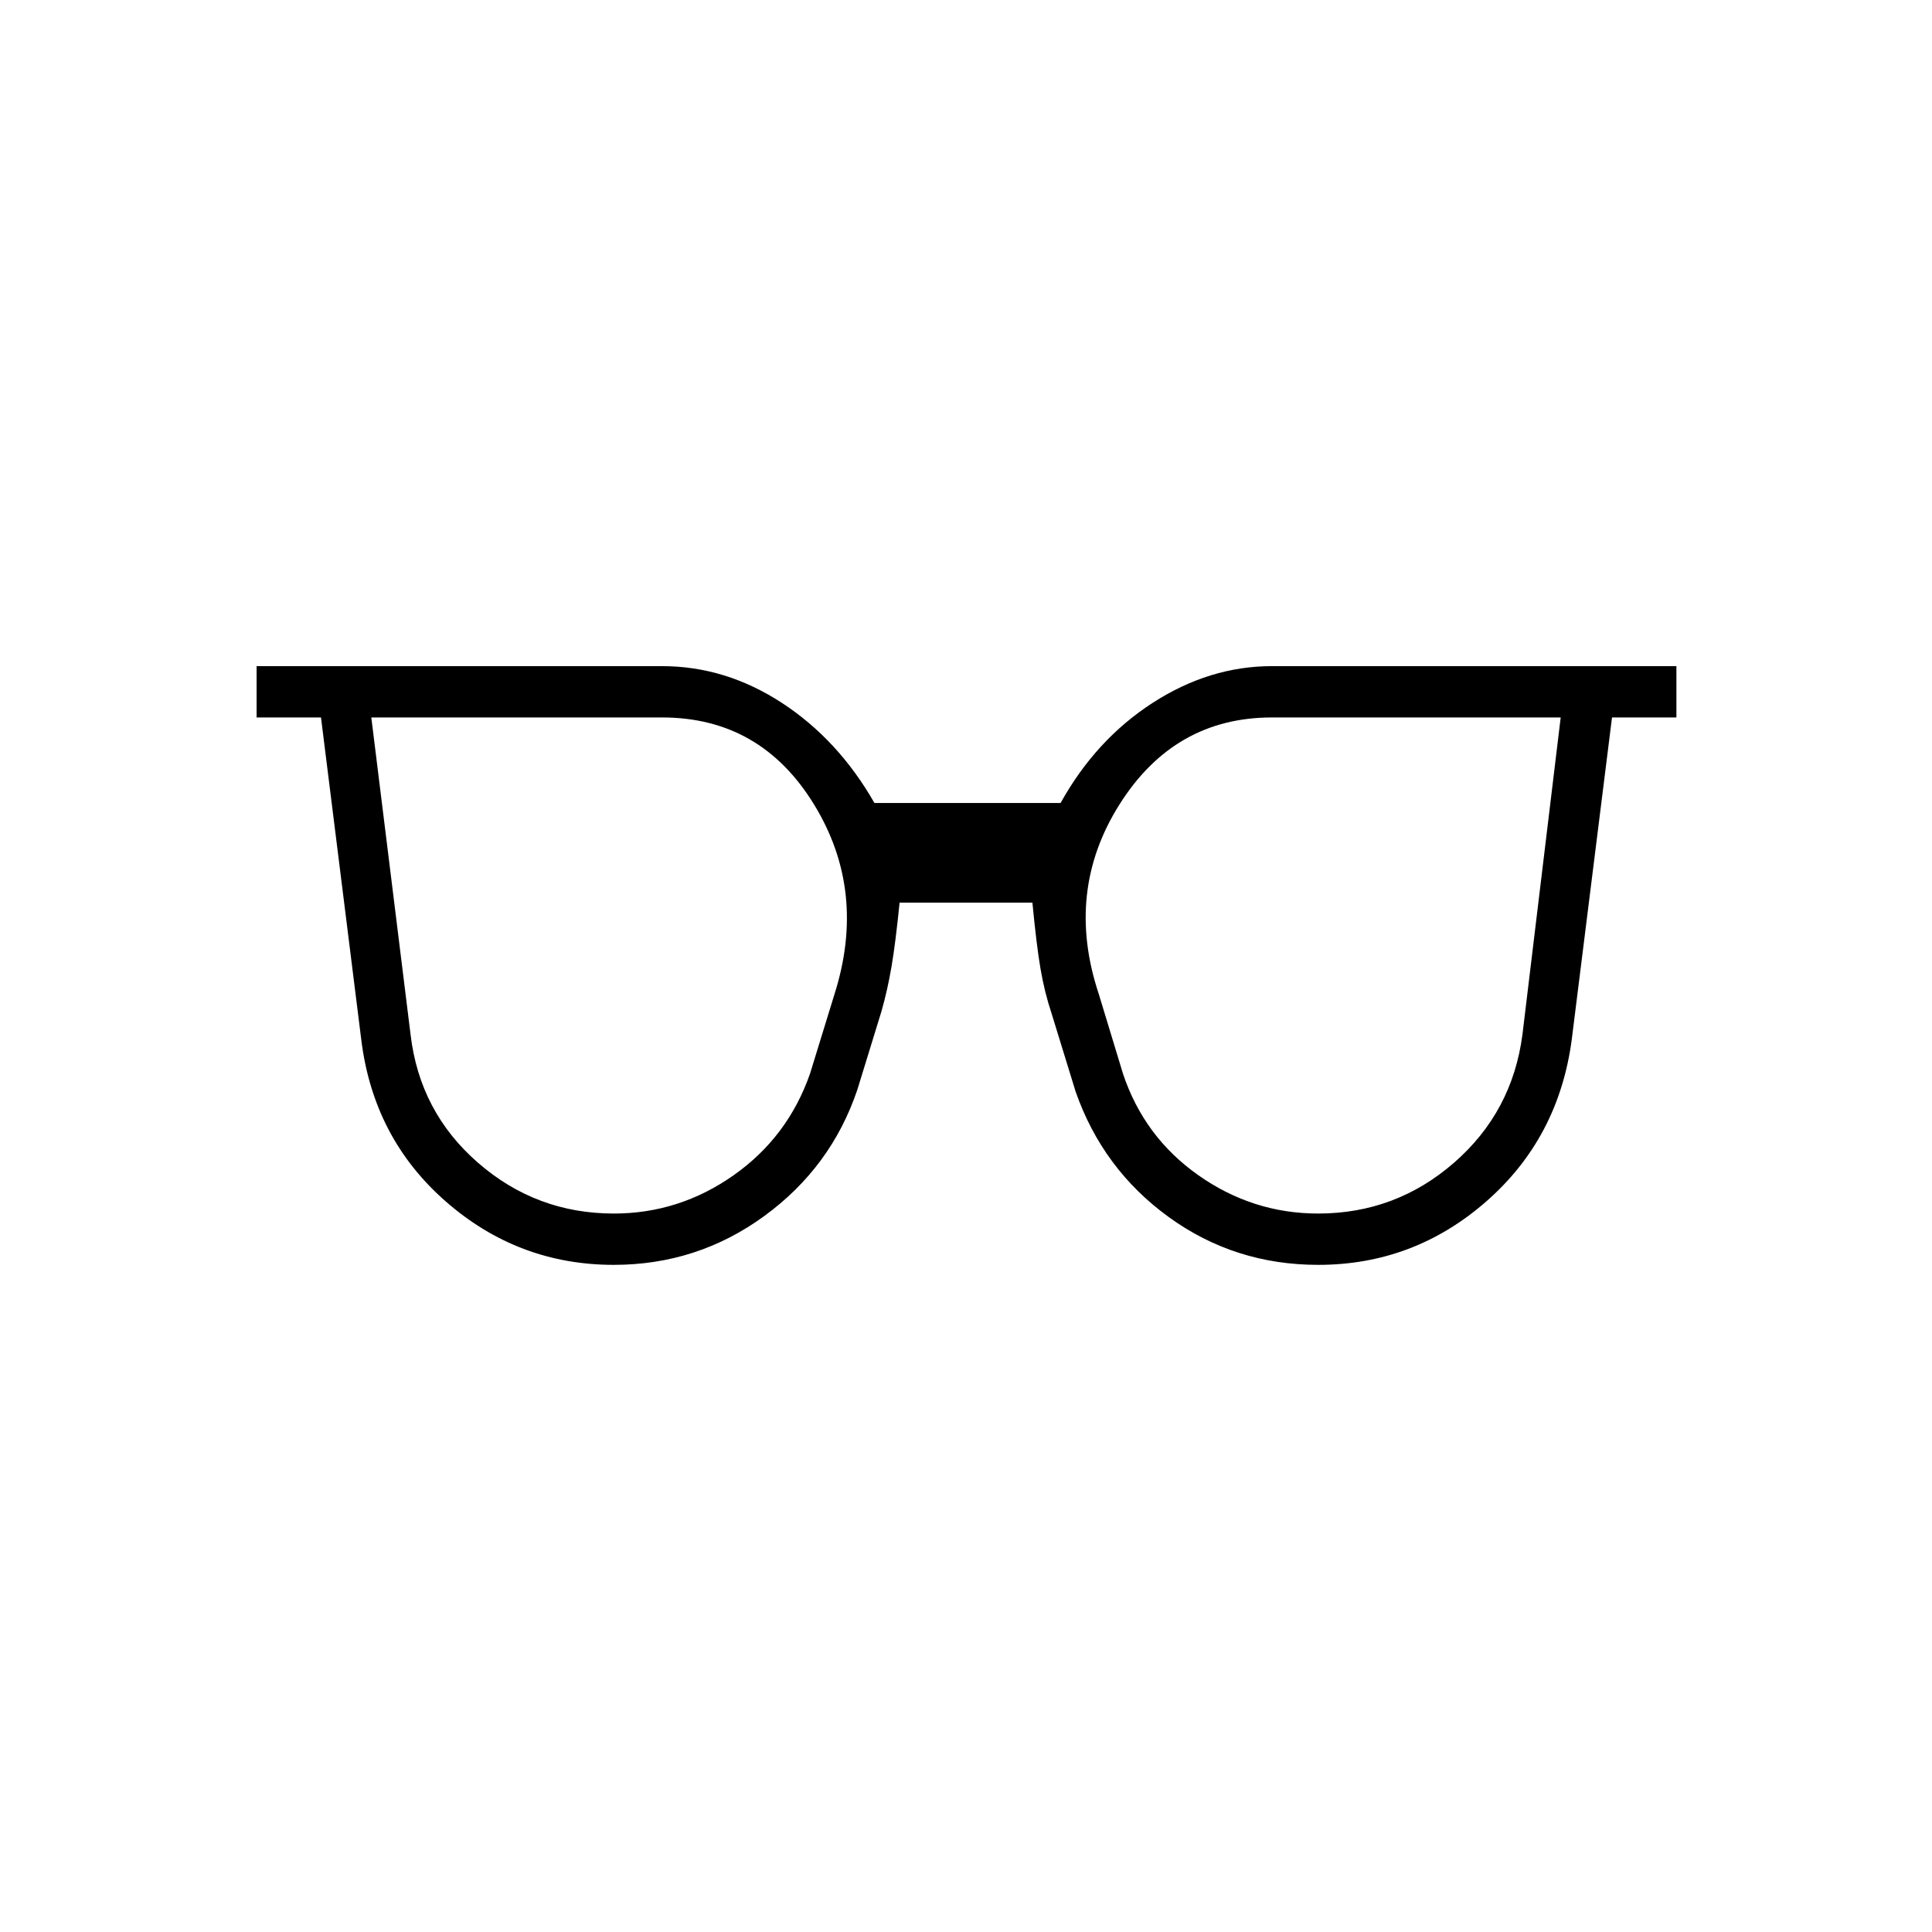 <svg xmlns="http://www.w3.org/2000/svg" height="24" viewBox="0 -960 960 960" width="24"><path d="M305-357q32.5 0 59.5-19t38-50.5l12-39q16.5-51.5-10-94.75T329-603.5H184.5L204-446q4.5 38.5 33.5 63.75T305-357Zm350 0q38.5 0 67.5-25.25t34-63.75l19-157.5H632q-48.5 0-75.75 43.25T546-466l12 39.5q10.5 31.5 37.5 50.5t59.5 19Zm-350 25.5q-47.5 0-83.5-31.5t-42-80.5l-20-160h-32V-629H329q31.5 0 59.5 18.25t46 49.75H527q17.5-31.5 45.75-49.75T632-629h201v25.5h-32l-20 160q-6.5 49-42.5 80.5T655-331.5q-41.5 0-74.25-23.75T534.5-417.5l-12-39Q519-467 517-478.75t-4-32.75h-66q-2 20-4 31.75t-5 22.25l-12 39q-13 38.5-46.25 62.75T305-331.5Z"/></svg>